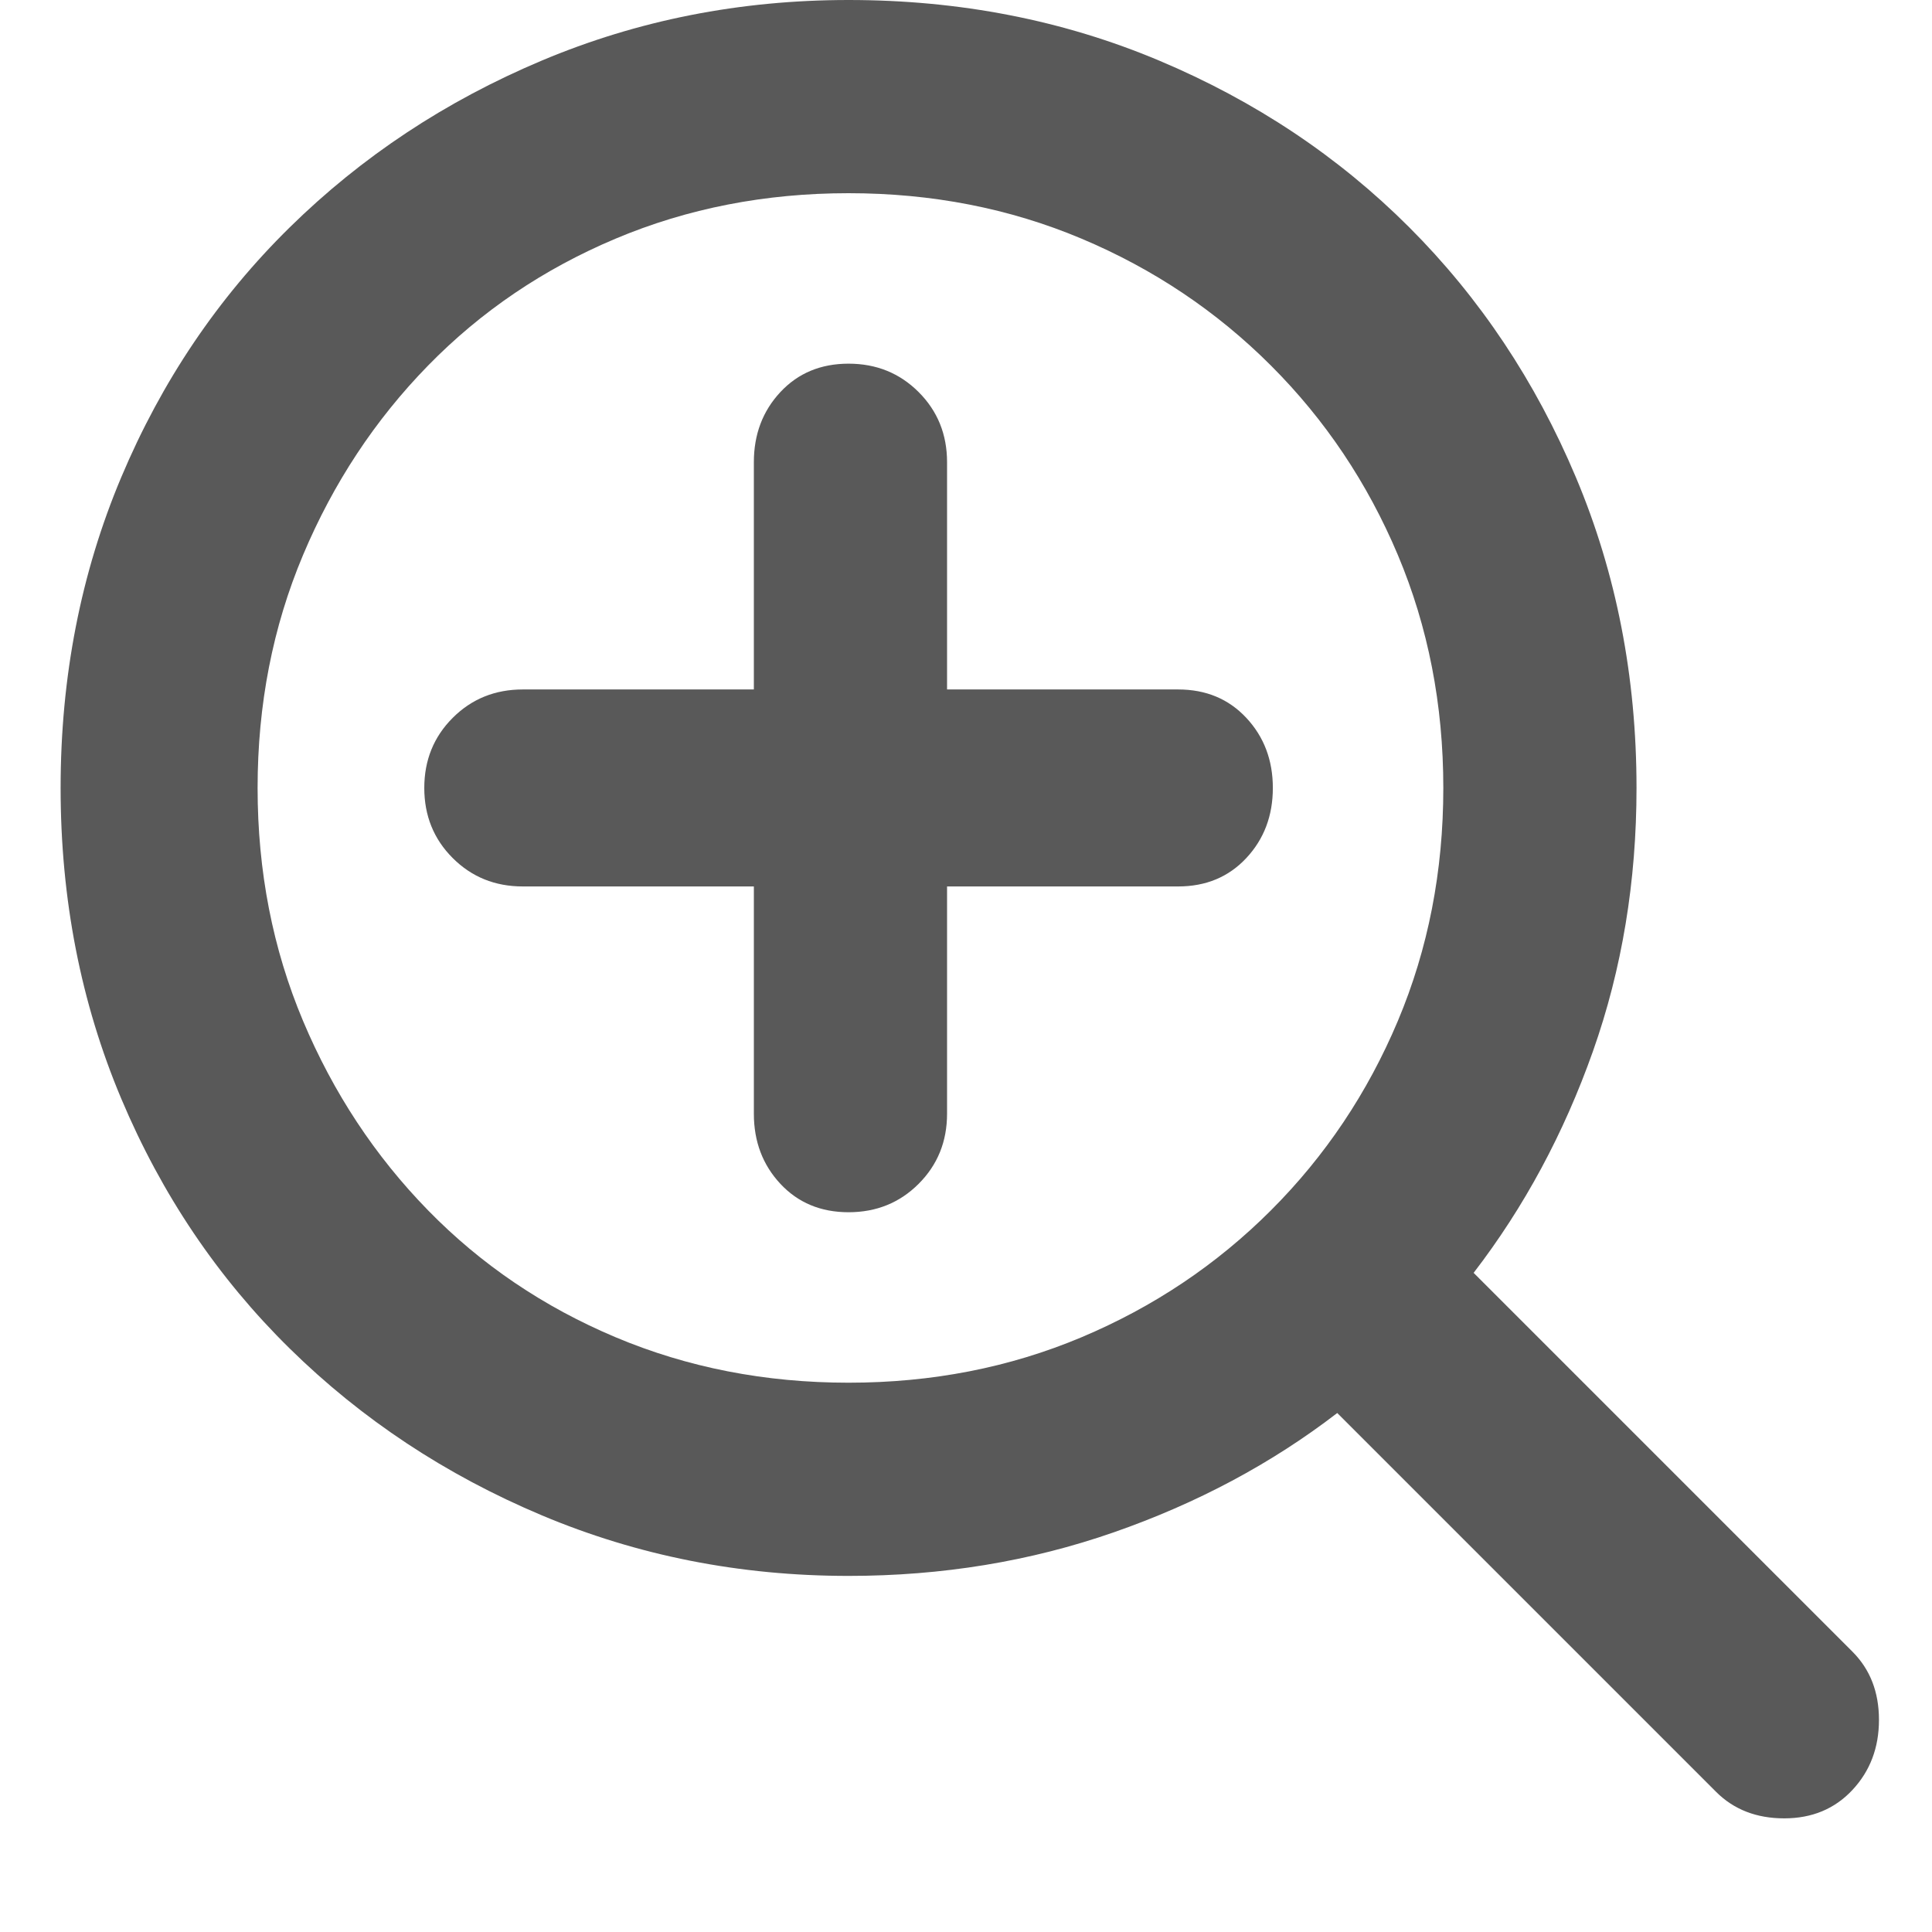 <svg xmlns="http://www.w3.org/2000/svg" version="1.1" xmlns:xlink="http://www.w3.org/1999/xlink" viewBox="0 0 510 510" preserveAspectRatio="xMidYMid">
                    <defs><style>.cls-1{fill:#595959;}</style></defs>
                    <title>zoom-in</title>
                    <g id="Layer_2" data-name="Layer 2"><g id="zoom-in">
                    <path class="cls-1" d="M224 416q-43 0-81-16t-66.5-44T32 290t-16-82 16-82 44.5-66T143 16t81-16q44 0 82 16t66 44 44 66 16 82q0 37-11.5 69.5T389 336l100 100q7 7 7 18t-7 18.5-18 7.5-18-7L353 373q-26 20-59 31.5T224 416zm0-51q33 0 61.5-12t50-33.5 33.5-50 12-61.5-12-61.5-33.5-50-50-33.5T224 51t-61.5 12T113 96.5t-33 50T68 208t12 61.5 33 50 49.5 33.5 61.5 12zm-86-131q-11 0-18.5-7.5T112 208t7.5-18.5T138 182h61v-60q0-11 7-18.5t18-7.5 18.5 7.5T250 122v60h61q11 0 18 7.5t7 18.5-7 18.5-18 7.5h-61v60q0 11-7.5 18.5T224 320t-18-7.5-7-18.5v-60h-61z"></path>
                    </g></g>
                    </svg>